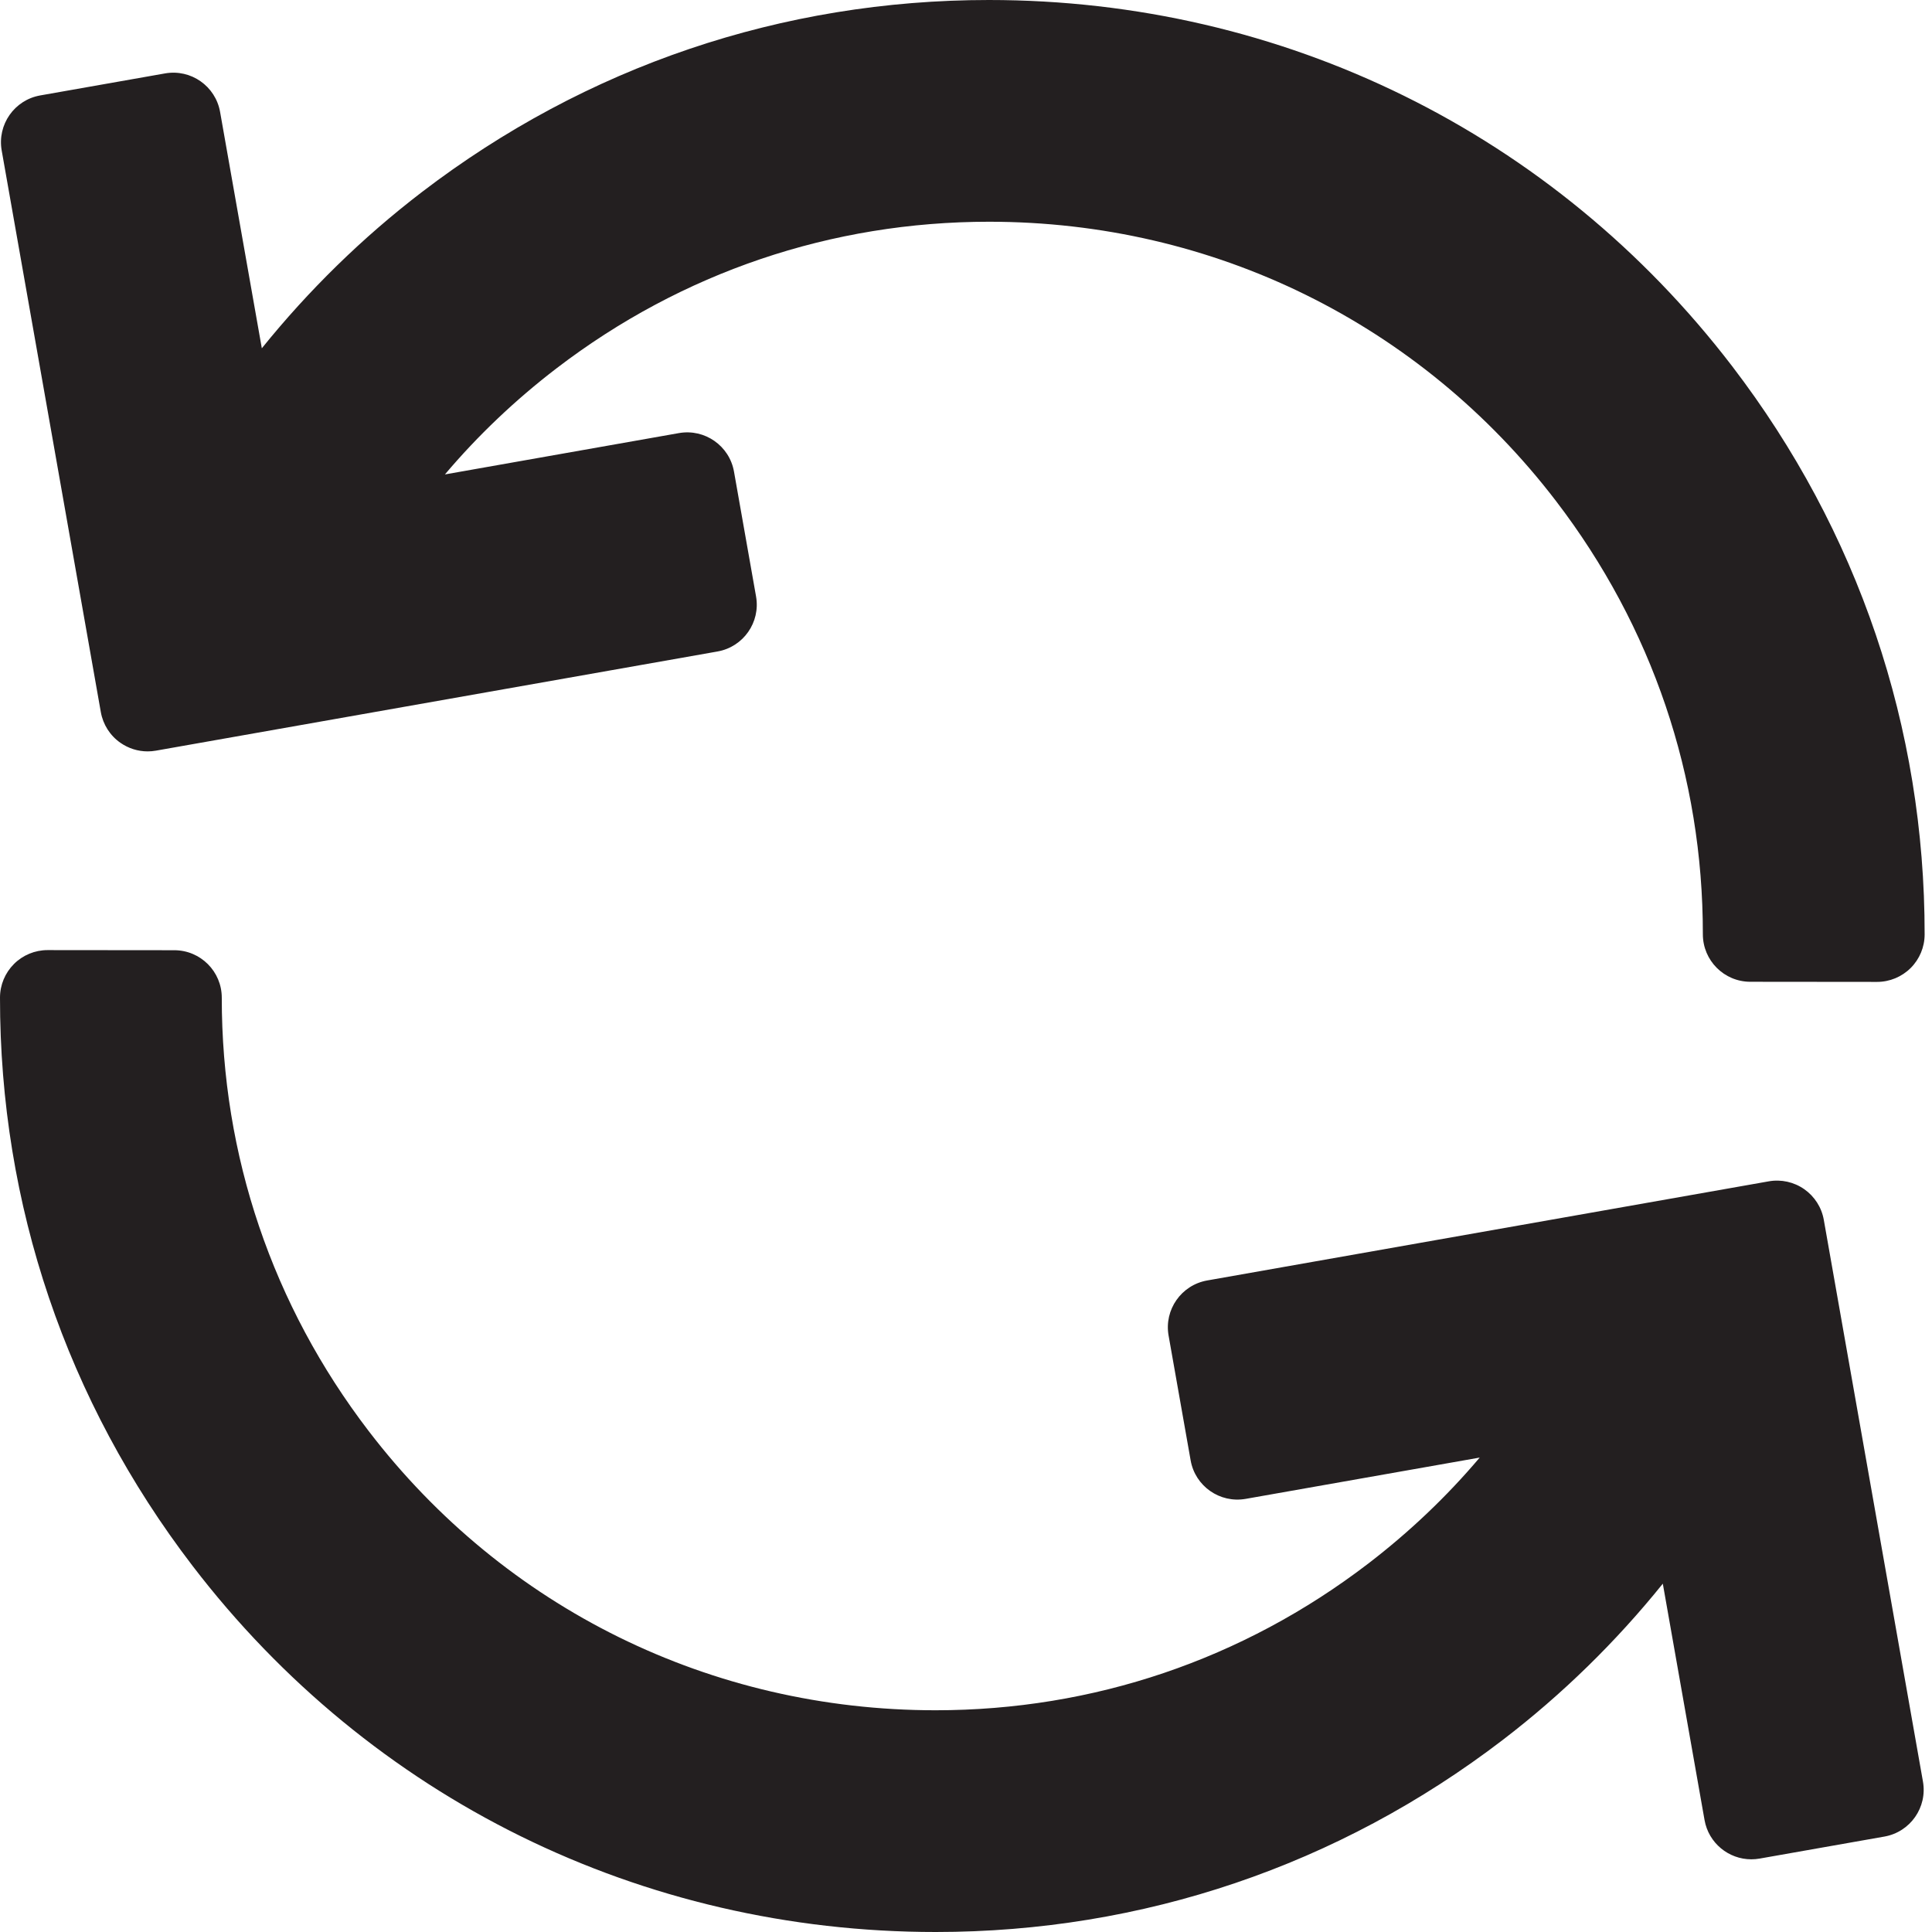 <svg viewBox="0 0 48 48" fill="none" xmlns="http://www.w3.org/2000/svg">
<path d="M2.505 17.692C2.56 18.001 2.734 18.275 2.991 18.454C3.191 18.594 3.427 18.668 3.668 18.668C3.736 18.668 3.805 18.662 3.873 18.65L17.826 16.186C18.468 16.073 18.897 15.461 18.784 14.819L18.236 11.718C18.123 11.076 17.511 10.647 16.868 10.76L11.054 11.787C11.872 10.82 12.798 9.939 13.829 9.149C16.94 6.768 20.655 5.509 24.573 5.509C30.149 5.509 35.283 8.038 38.658 12.447C41.048 15.569 42.31 19.291 42.307 23.211C42.307 23.863 42.835 24.392 43.487 24.392L46.636 24.395C46.636 24.395 46.636 24.395 46.636 24.395C46.949 24.395 47.249 24.27 47.471 24.049C47.692 23.828 47.817 23.528 47.817 23.215C47.821 18.072 46.167 13.19 43.034 9.097C38.608 3.316 31.878 0 24.569 0C19.431 0 14.559 1.651 10.479 4.774C9.003 5.904 7.668 7.211 6.505 8.653L5.468 2.781C5.355 2.139 4.743 1.71 4.1 1.824L0.999 2.371C0.357 2.484 -0.071 3.097 0.042 3.739L2.505 17.692Z" fill="#231F20"/>
<path d="M45.312 30.308C45.258 29.999 45.083 29.725 44.826 29.545C44.57 29.366 44.252 29.295 43.944 29.35L29.991 31.813C29.349 31.927 28.92 32.539 29.033 33.181L29.581 36.282C29.694 36.924 30.306 37.352 30.949 37.239L36.763 36.213C35.945 37.18 35.019 38.061 33.988 38.851C30.877 41.232 27.162 42.491 23.244 42.491C17.668 42.491 12.534 39.962 9.159 35.553C6.769 32.431 5.507 28.709 5.51 24.789C5.511 24.137 4.982 23.608 4.33 23.608L1.182 23.605C1.181 23.605 1.181 23.605 1.181 23.605C0.868 23.605 0.568 23.729 0.347 23.95C0.125 24.172 0 24.472 5.93258e-06 24.785C-0.004 29.928 1.65 34.81 4.783 38.902C9.209 44.684 15.939 48 23.248 48C28.386 48 33.258 46.349 37.338 43.226C38.814 42.096 40.15 40.789 41.312 39.346L42.349 45.219C42.45 45.791 42.948 46.194 43.511 46.194C43.579 46.194 43.648 46.188 43.717 46.176L46.818 45.629C47.46 45.515 47.889 44.903 47.775 44.261L45.312 30.308Z" fill="#231F20"/>
</svg>
